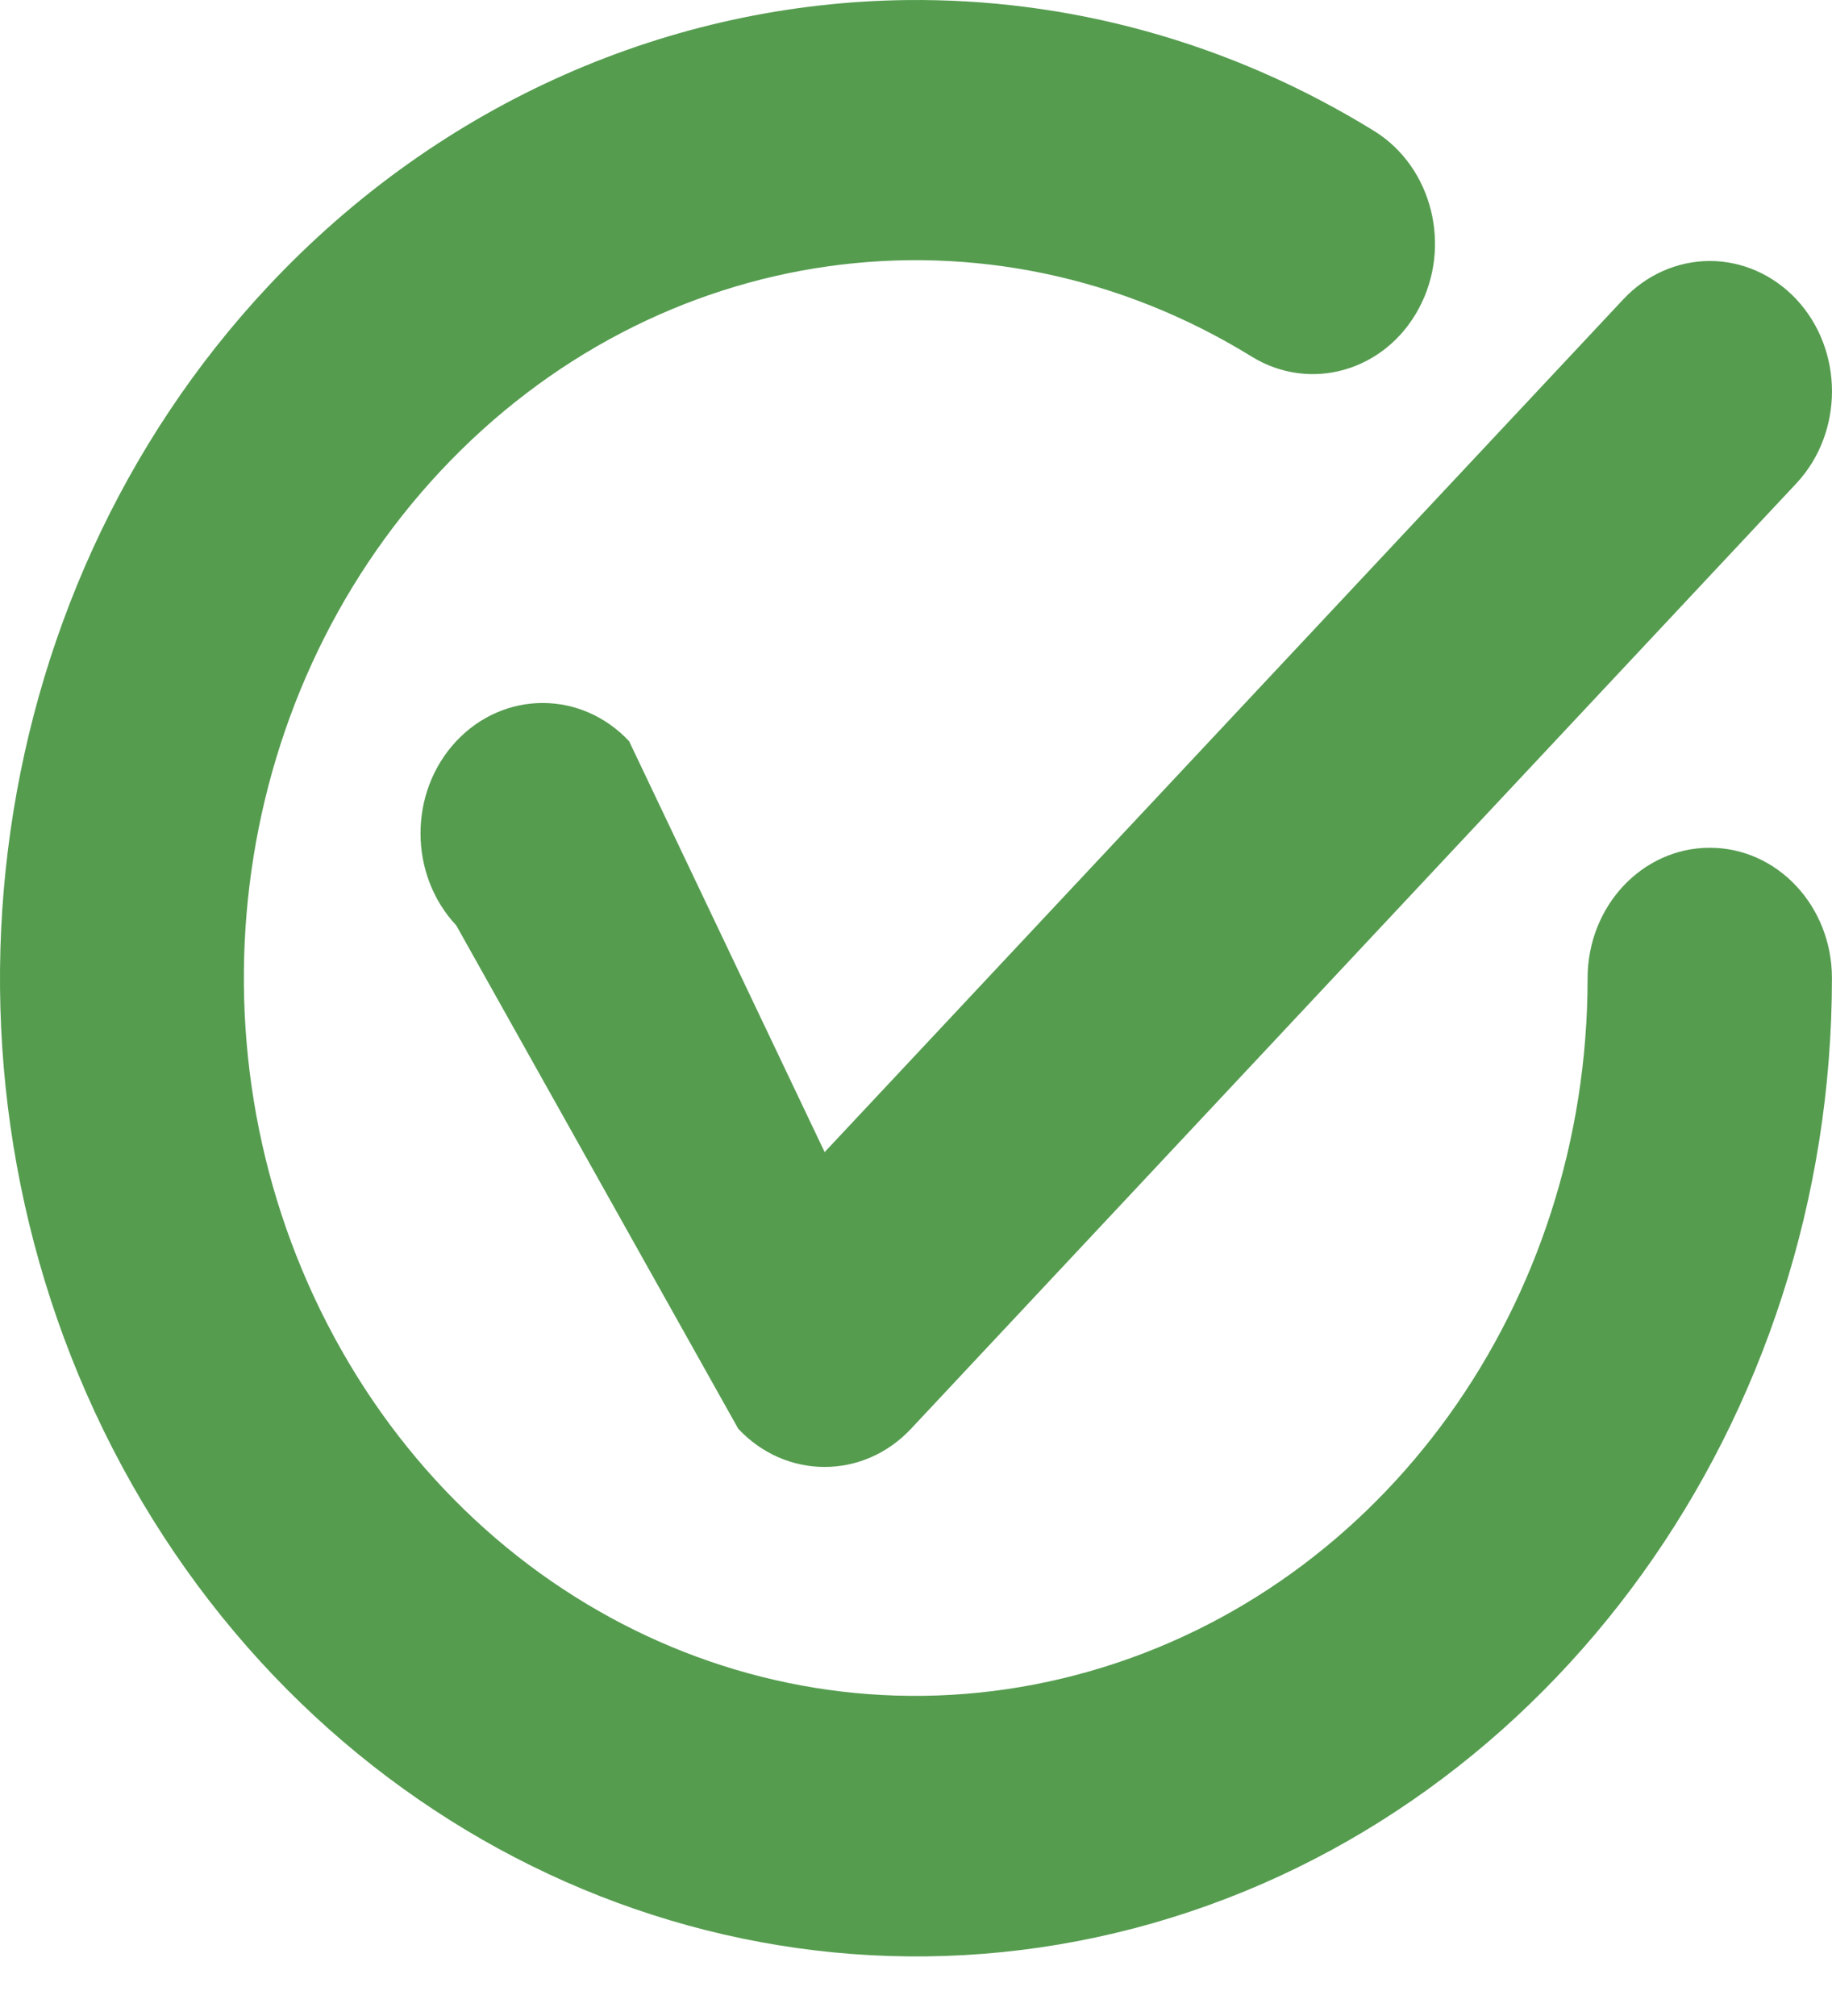 <svg width="30" height="33" viewBox="0 0 30 33" fill="none" xmlns="http://www.w3.org/2000/svg">
<path d="M27.999 4.272C27.468 4.273 26.959 4.498 26.584 4.898L13.504 18.859L10.302 12.133C9.521 11.299 8.254 11.299 7.472 12.132C6.691 12.965 6.691 14.316 7.472 15.149L12.089 23.387C12.87 24.221 14.138 24.221 14.919 23.387L29.414 7.915C30.195 7.081 30.195 5.73 29.414 4.897C29.038 4.497 28.529 4.272 27.999 4.272ZM14.848 0.001C11.017 0.045 7.236 1.648 4.39 4.687C-0.404 9.806 -1.384 17.749 2.006 24.017C5.395 30.285 12.331 33.353 18.881 31.48C25.431 29.606 29.999 23.248 29.999 16.011C29.999 14.832 29.104 13.877 27.999 13.877C26.894 13.877 25.998 14.832 25.998 16.011C25.998 21.338 22.662 25.979 17.845 27.357C13.027 28.735 7.966 26.498 5.472 21.885C2.977 17.271 3.692 11.47 7.22 7.704C10.748 3.937 16.177 3.174 20.497 5.837C21.454 6.427 22.678 6.078 23.23 5.057C23.783 4.037 23.456 2.732 22.499 2.142C20.114 0.672 17.469 -0.029 14.848 0.001Z" fill="#559C4F"/>
</svg>
